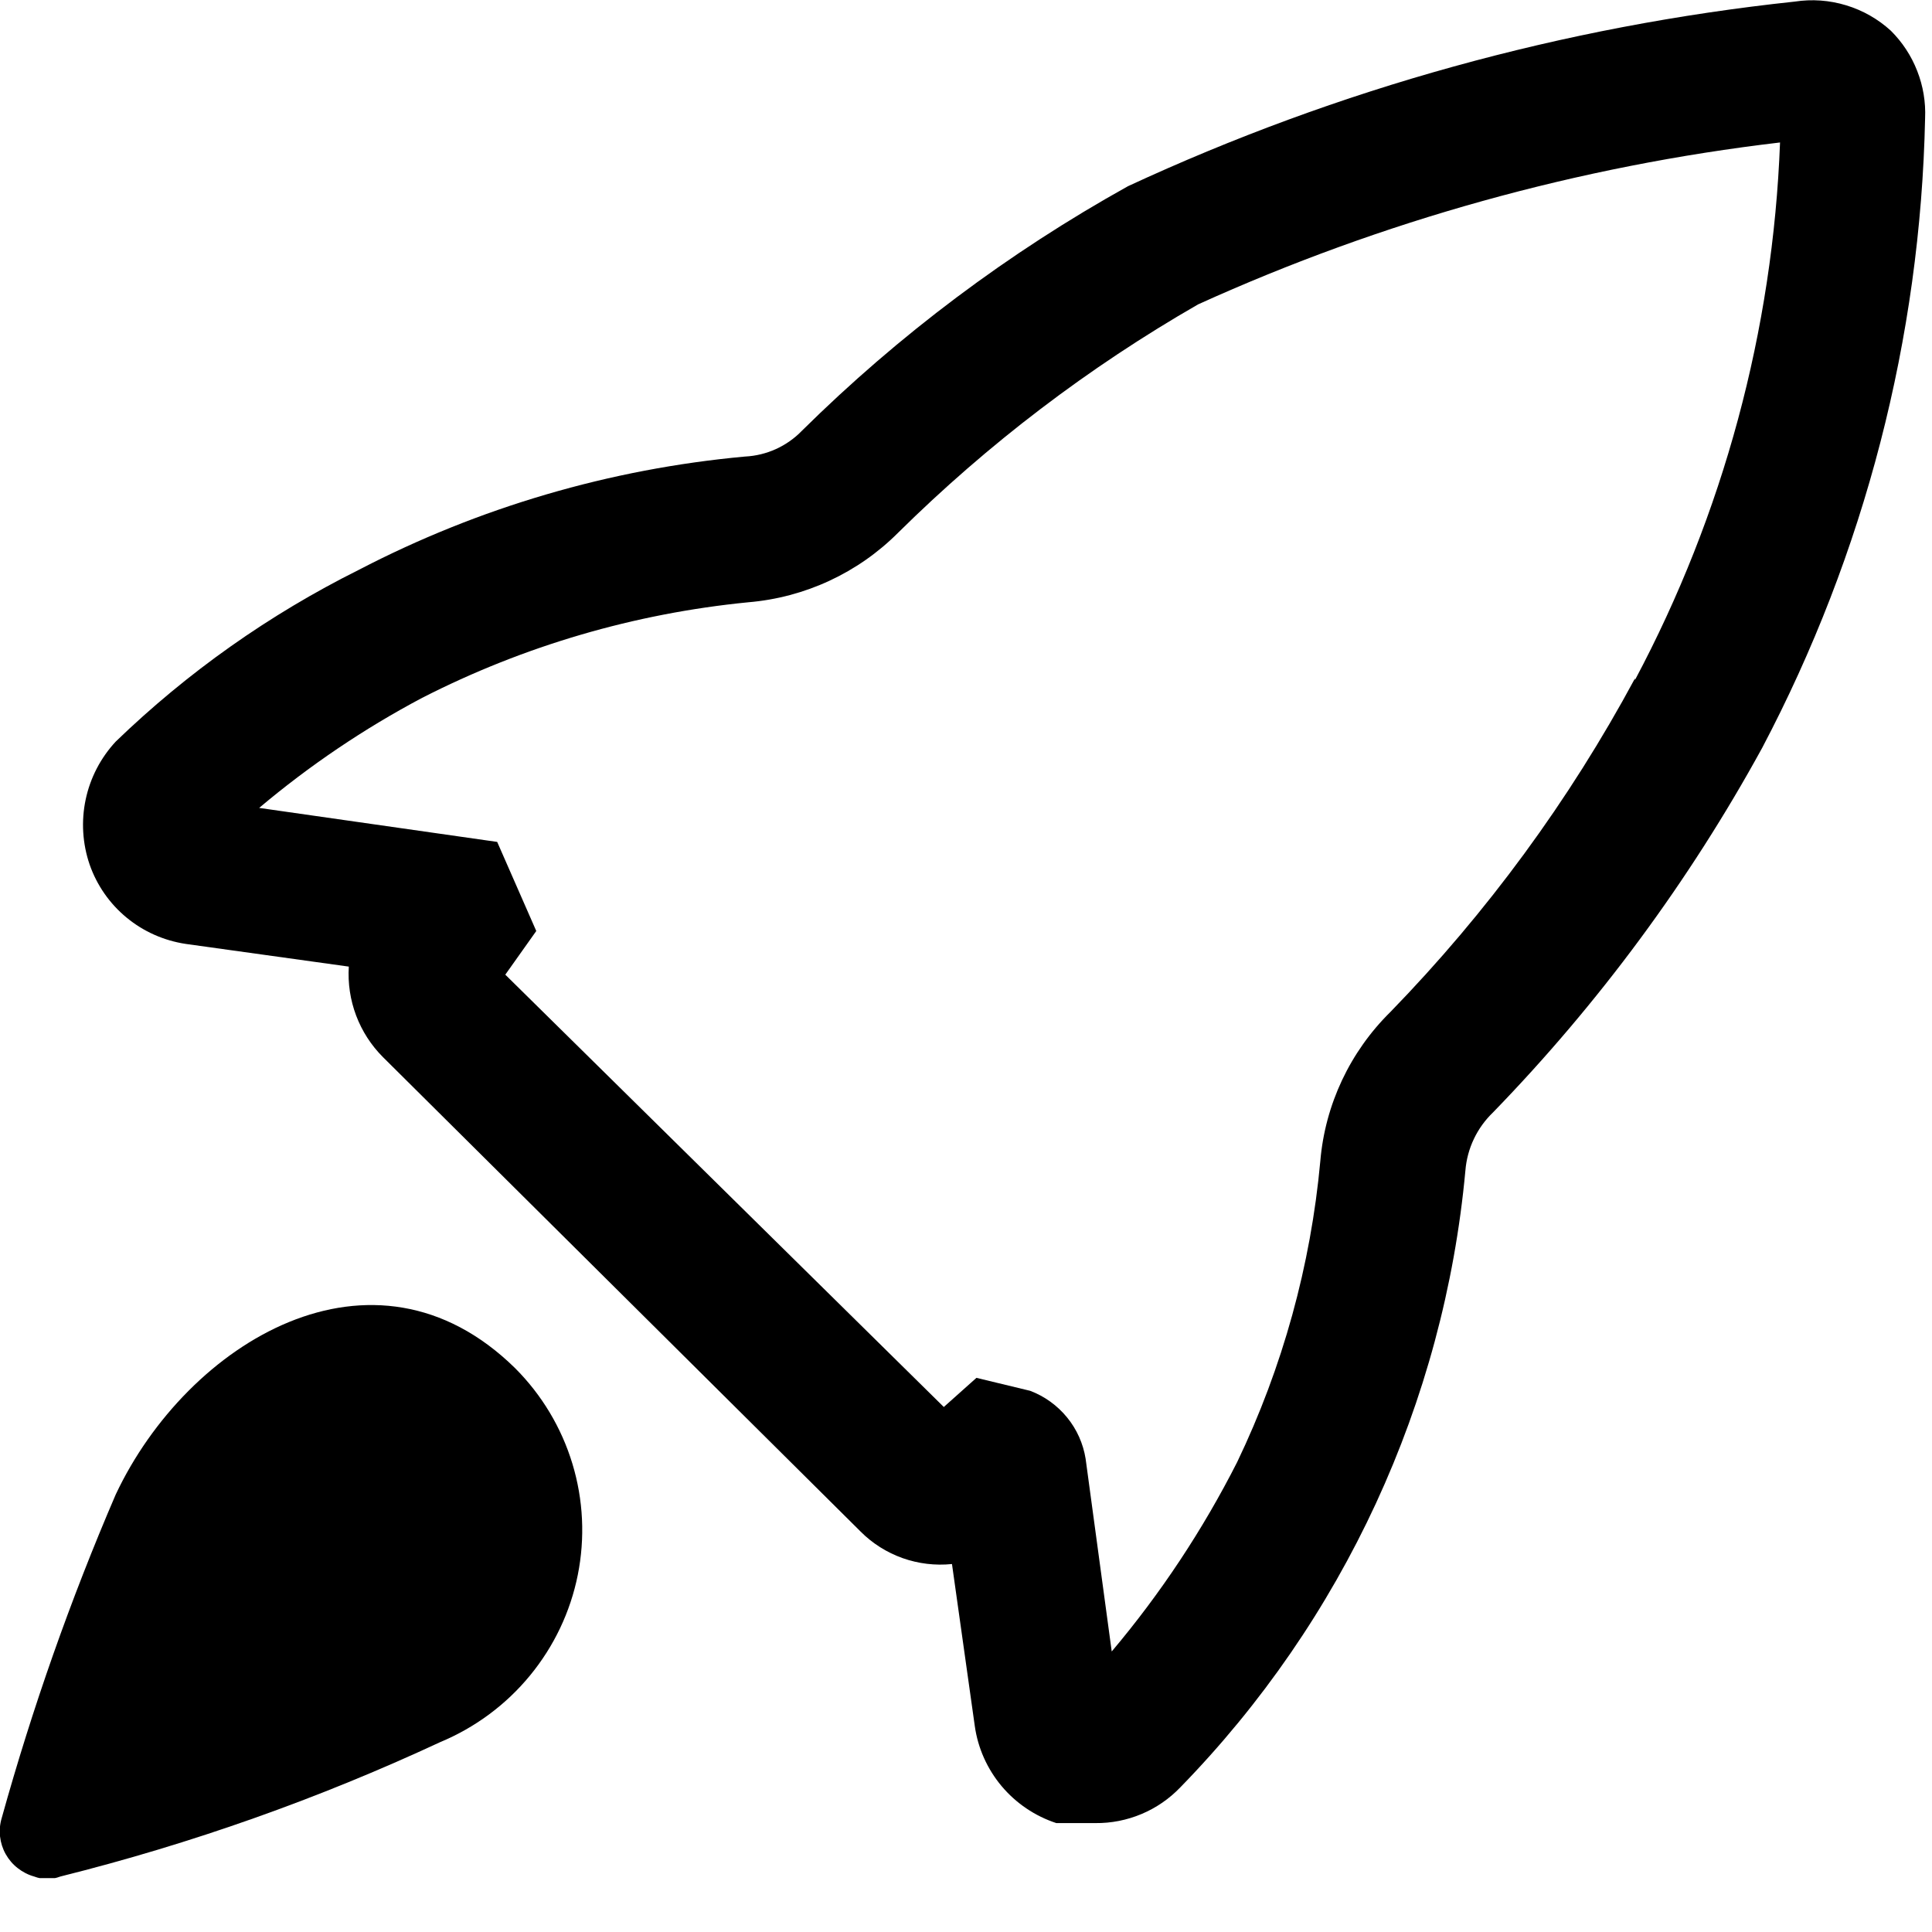 <svg width="35" height="35" viewBox="0 0 35 35" fill="none" xmlns="http://www.w3.org/2000/svg">
<g clip-path="url(#clip0_0_413)">
<path d="M34.255 0.557C34.023 0.345 33.746 0.187 33.444 0.096C33.143 0.004 32.824 -0.019 32.513 0.029C28.329 0.475 24.247 1.605 20.435 3.373C18.272 4.576 16.285 6.066 14.529 7.802C14.257 8.084 13.887 8.252 13.495 8.271C11.05 8.495 8.672 9.193 6.497 10.325C4.879 11.132 3.395 12.18 2.097 13.434C1.823 13.729 1.635 14.091 1.552 14.484C1.469 14.876 1.494 15.284 1.624 15.663C1.755 16.038 1.986 16.37 2.293 16.623C2.6 16.877 2.972 17.041 3.366 17.1L6.319 17.511C6.3 17.812 6.345 18.115 6.452 18.398C6.559 18.681 6.725 18.939 6.94 19.153L15.592 27.747C15.806 27.962 16.066 28.125 16.352 28.227C16.638 28.328 16.943 28.365 17.246 28.334L17.659 31.267C17.715 31.668 17.884 32.045 18.144 32.356C18.405 32.667 18.749 32.9 19.136 33.027H19.844C20.131 33.03 20.415 32.974 20.679 32.863C20.944 32.752 21.182 32.588 21.38 32.382C24.336 29.352 26.16 25.408 26.547 21.206C26.579 20.805 26.758 20.43 27.049 20.151C28.964 18.177 30.603 15.958 31.922 13.551C33.781 10.025 34.791 6.12 34.875 2.141C34.888 1.849 34.839 1.557 34.732 1.285C34.626 1.012 34.463 0.764 34.255 0.557ZM29.619 12.29C28.431 14.498 26.94 16.531 25.189 18.332C24.457 19.053 24.006 20.01 23.919 21.031C23.746 22.923 23.236 24.77 22.413 26.486C21.791 27.713 21.028 28.865 20.14 29.918L19.667 26.427C19.623 26.153 19.508 25.894 19.331 25.678C19.155 25.462 18.924 25.295 18.663 25.196L17.689 24.961L17.098 25.489L9.154 17.657L9.715 16.866L9.007 15.252L4.695 14.636C5.605 13.869 6.595 13.2 7.648 12.642C9.49 11.701 11.493 11.114 13.554 10.911C14.582 10.825 15.545 10.378 16.271 9.65C17.895 8.045 19.721 6.654 21.705 5.514C25.044 4 28.601 3.01 32.247 2.581C32.119 5.982 31.22 9.311 29.619 12.319V12.29Z" fill="black"/>
<path d="M2.097 27.073C1.276 28.98 0.586 30.94 0.03 32.939C-0.002 33.047 -0.012 33.16 0.001 33.272C0.014 33.383 0.048 33.491 0.103 33.589C0.158 33.687 0.232 33.774 0.321 33.843C0.41 33.913 0.511 33.965 0.62 33.995C0.772 34.054 0.941 34.054 1.093 33.995C3.459 33.404 5.763 32.589 7.973 31.561C8.607 31.297 9.166 30.883 9.6 30.355C10.035 29.827 10.333 29.201 10.467 28.532C10.601 27.863 10.568 27.171 10.37 26.518C10.172 25.864 9.815 25.269 9.331 24.785C6.762 22.262 3.396 24.316 2.097 27.073Z" fill="black"/>
</g>
<defs>
<clipPath id="clip0_0_413">
<rect width="34.875" height="34.024" fill="white"/>
</clipPath>
</defs>
</svg>
